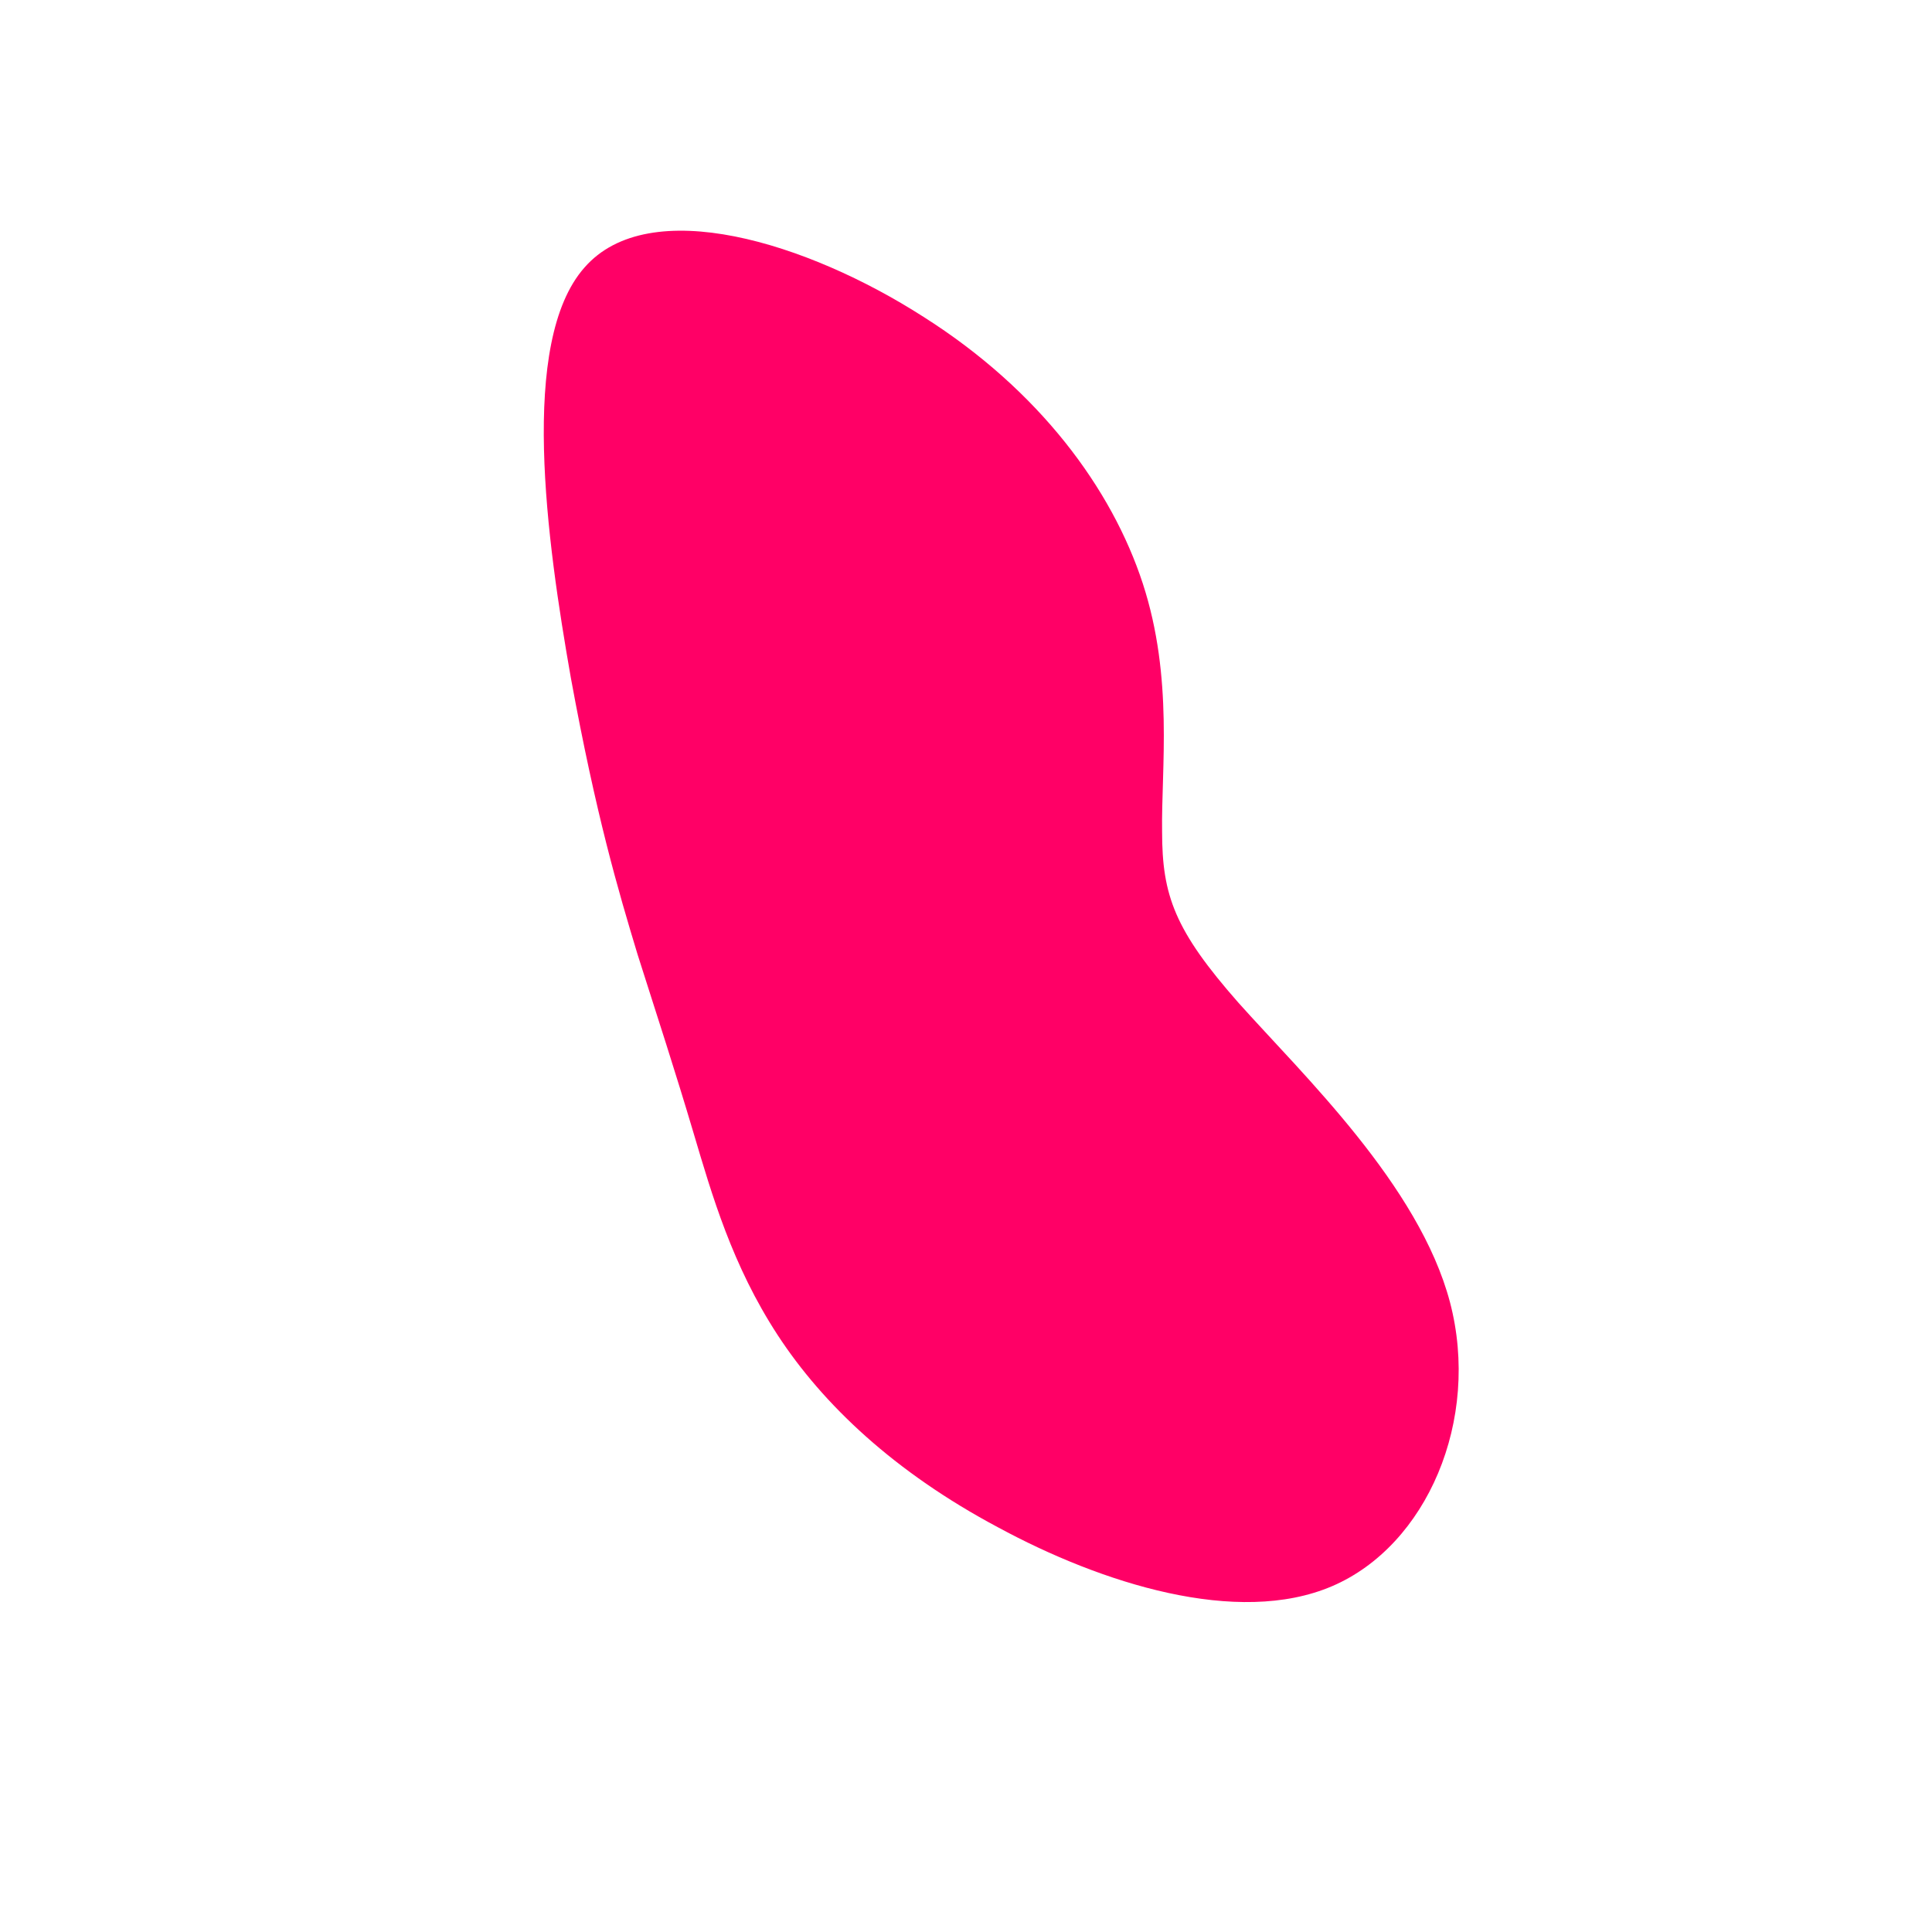 <?xml version="1.0" standalone="no"?>
<svg viewBox="0 0 200 200" xmlns="http://www.w3.org/2000/svg">
  <path fill="#FF0066" d="M18.3,-39.6C21.5,-29.8,20.2,-20.4,20.3,-13.9C20.3,-7.3,21.6,-3.7,28.2,3.8C34.9,11.3,46.9,22.7,50.1,34.8C53.3,47,47.7,60,37.9,64.2C28.1,68.4,14,63.9,3.3,58.1C-7.4,52.4,-14.8,45.4,-19.5,38.2C-24.2,31,-26.3,23.7,-28.2,17.3C-30.1,10.9,-31.9,5.4,-34,-1.2C-36,-7.8,-38.3,-15.6,-40.9,-29.8C-43.4,-44,-46.3,-64.6,-39.5,-72.3C-32.8,-80,-16.4,-74.9,-4.4,-67.2C7.6,-59.6,15.1,-49.4,18.3,-39.6Z" transform="translate(100 100)" />
</svg>
